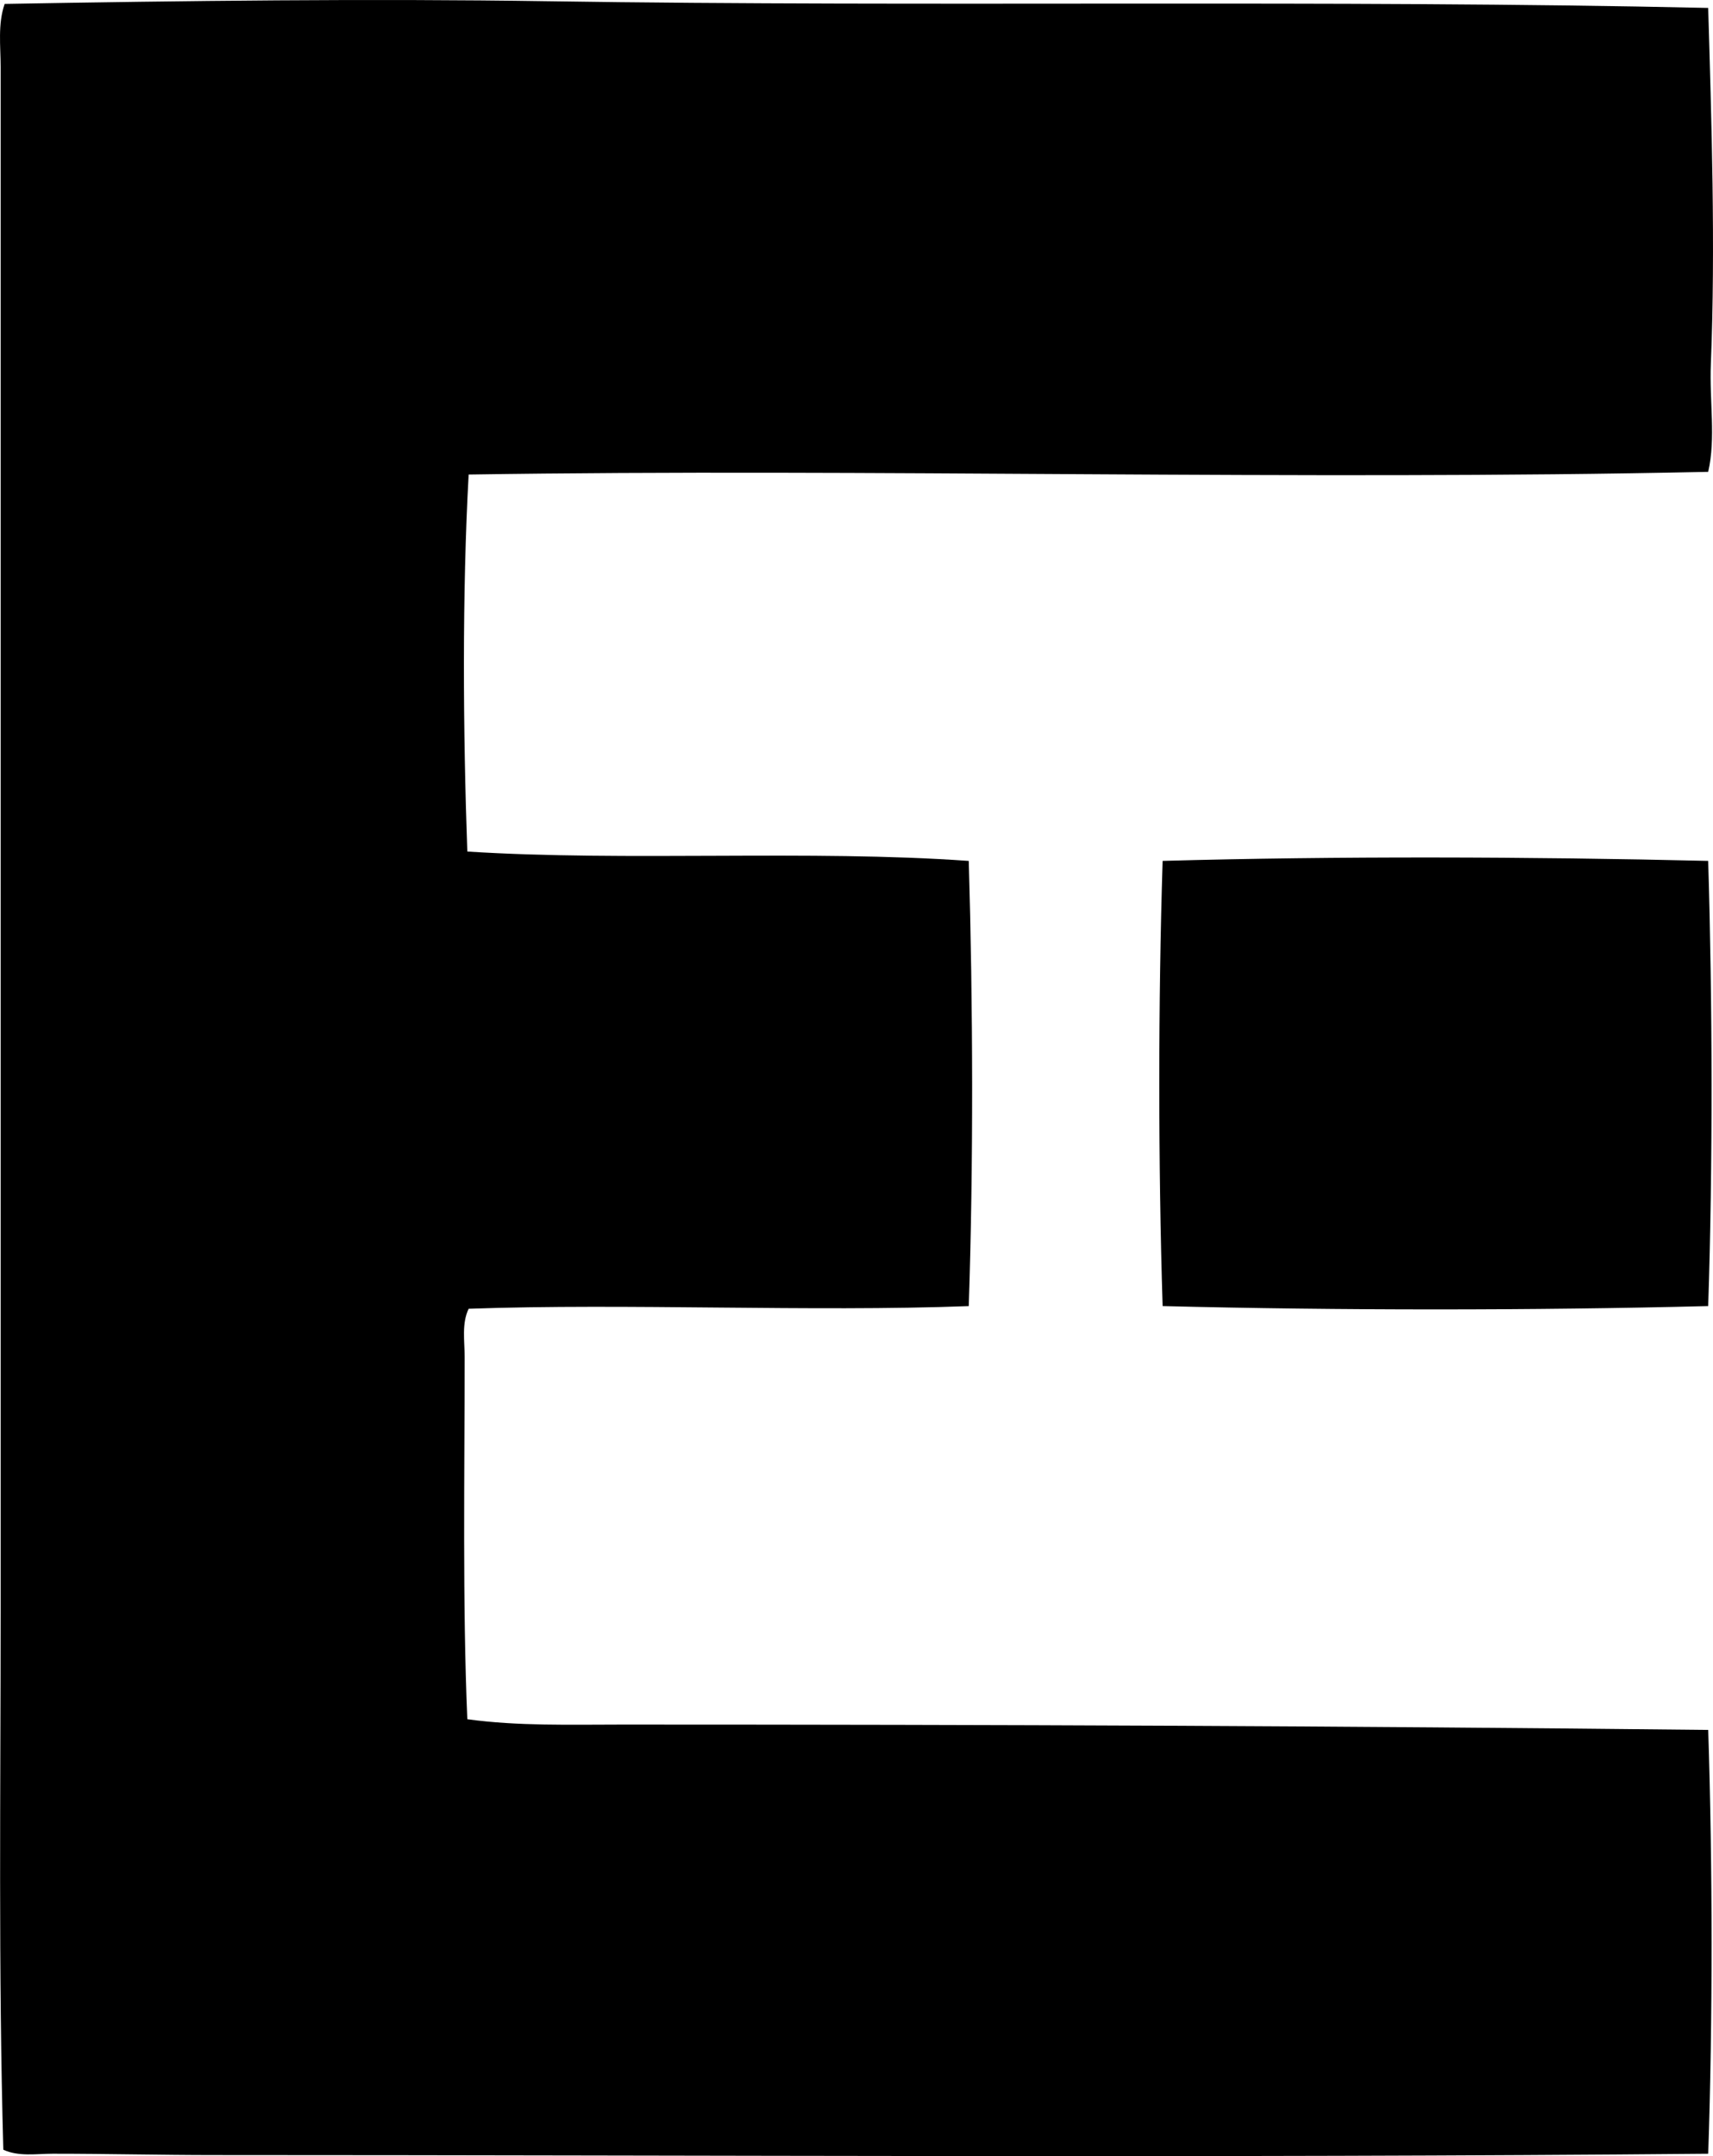<?xml version="1.0" encoding="iso-8859-1"?>
<!-- Generator: Adobe Illustrator 19.2.0, SVG Export Plug-In . SVG Version: 6.00 Build 0)  -->
<svg version="1.1" xmlns="http://www.w3.org/2000/svg" xmlns:xlink="http://www.w3.org/1999/xlink" x="0px" y="0px"
	 viewBox="0 0 61.82 77.824" style="enable-background:new 0 0 61.82 77.824;" xml:space="preserve">
<g id="Alfred_x5F_Ehrlin">
	<path style="fill-rule:evenodd;clip-rule:evenodd;" d="M61.646,0.286c0.119,4.031,0.267,8.622,0.097,12.836
		c-0.056,1.374,0.184,2.696-0.097,3.909c-14.793,0.322-30.273-0.127-44.733,0.097c-0.236,4.253-0.203,9.286-0.048,13.608
		c5.778,0.366,12.36-0.07,18.096,0.338c0.154,5.183,0.171,11.004,0,16.069c-5.75,0.215-12.309-0.108-18.048,0.096
		c-0.255,0.525-0.145,1.161-0.145,1.737c0,4.24-0.079,8.95,0.097,13.078c1.828,0.252,3.714,0.193,5.598,0.193
		c13.643,0.001,25.729,0.048,39.184,0.193c0.159,4.932,0.165,10.44,0,15.297c-17.692,0.161-35.997,0.049-53.902,0.048
		c-1.947,0-3.836-0.048-5.839-0.048c-0.588,0-1.233,0.112-1.786-0.145c-0.18-6.449-0.097-12.938-0.097-19.399
		c0-18.706,0-36.56,0-55.784c0-0.737-0.108-1.541,0.145-2.268C6.655,0.027,13.321-0.054,19.76,0.044
		C33.65,0.256,47.966-0.019,61.646,0.286z"/>
	<path style="fill-rule:evenodd;clip-rule:evenodd;" d="M61.646,31.073c0.155,5.152,0.17,10.985,0,16.069
		c-6.316,0.16-13.322,0.161-19.688,0c-0.161-5.133-0.161-10.937,0-16.069C48.223,30.898,55.187,30.92,61.646,31.073z"/>
</g>
<g id="Layer_1">
</g>
</svg>
